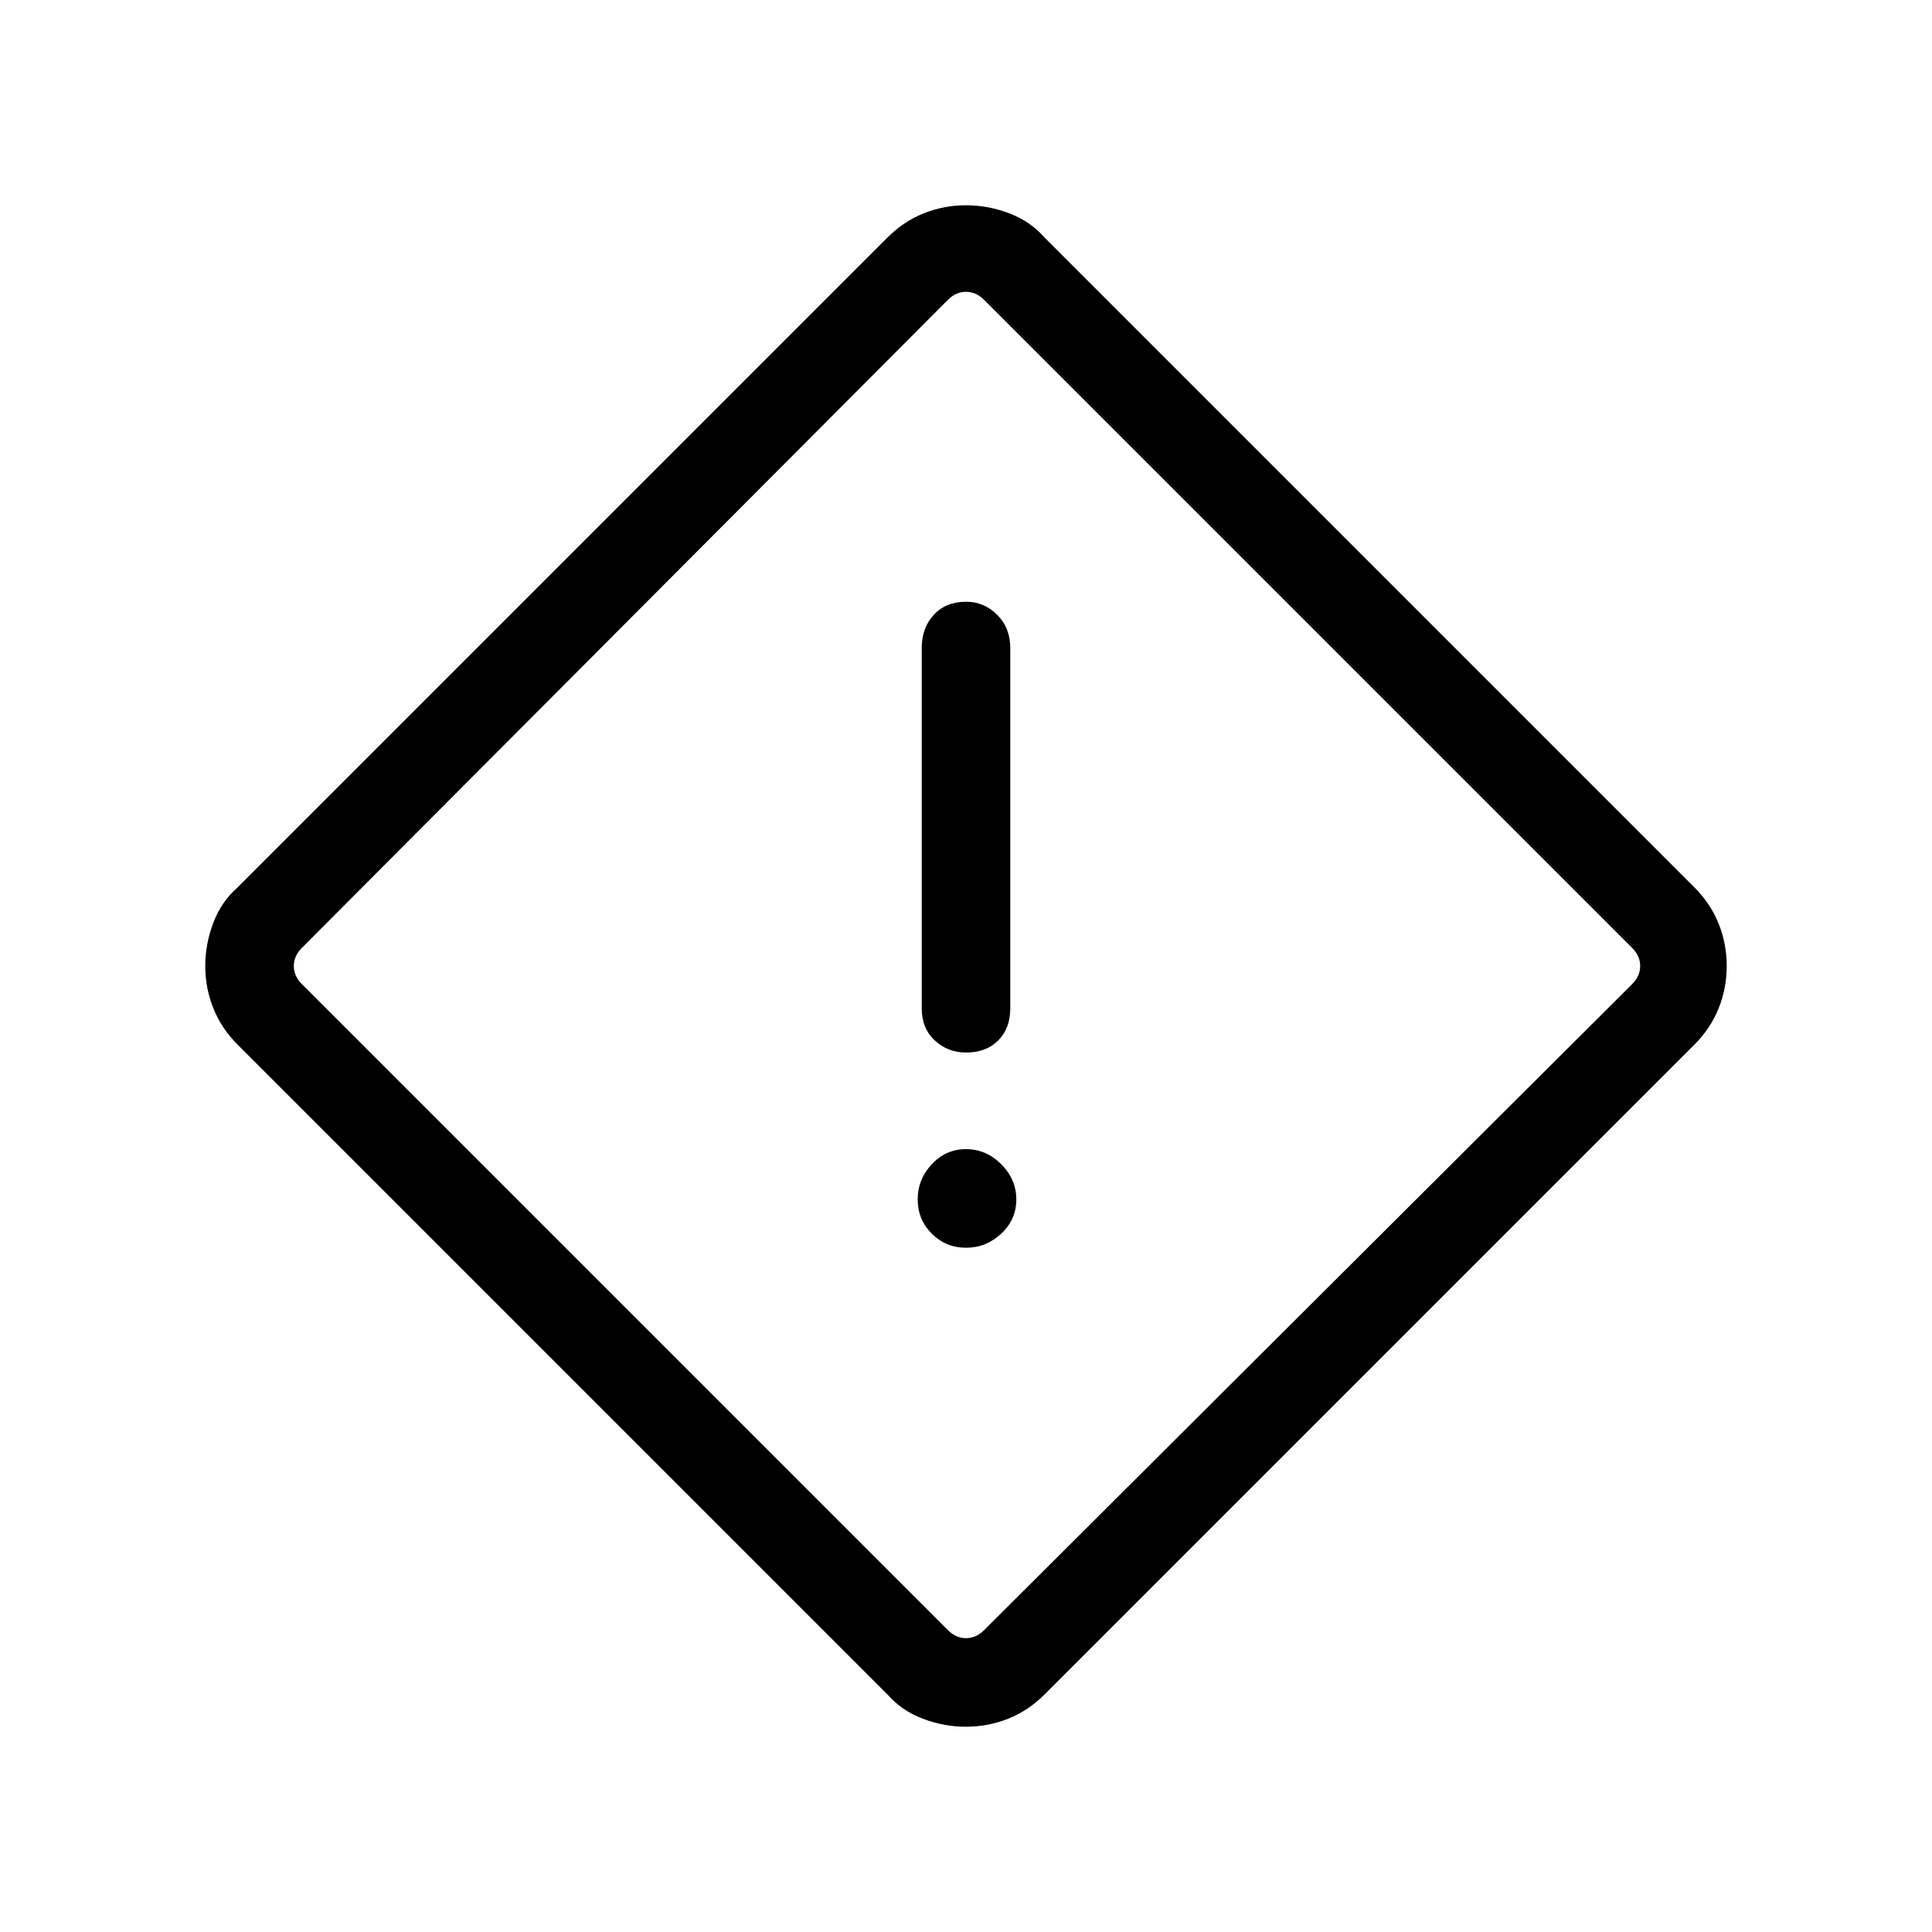 <svg xmlns="http://www.w3.org/2000/svg" height="48" width="48"><path d="M25.95 42.1q-.4.4-.9.6-.5.2-1.05.2t-1.075-.2q-.525-.2-.875-.6L5.9 25.95q-.4-.4-.6-.9-.2-.5-.2-1.05t.2-1.075q.2-.525.6-.875L22.05 5.9q.4-.4.9-.6.5-.2 1.05-.2t1.075.2q.525.2.875.6L42.1 22.05q.4.4.6.9.2.5.2 1.05t-.2 1.05q-.2.5-.6.9Zm-1.5-1.6 16.1-16.05q.2-.2.2-.45t-.2-.45l-16.1-16.1q-.2-.2-.45-.2t-.45.2L7.5 23.55q-.2.2-.2.45t.2.45L23.55 40.5q.2.2.45.2t.45-.2ZM24 26.15q.5 0 .8-.3.3-.3.3-.8V16.1q0-.5-.325-.825-.325-.325-.775-.325-.5 0-.8.325-.3.325-.3.825v8.95q0 .5.325.8.325.3.775.3ZM24 31q.5 0 .875-.35t.375-.85q0-.5-.375-.875T24 28.55q-.5 0-.85.375t-.35.875q0 .5.35.85T24 31Zm0-7Z"/></svg>
